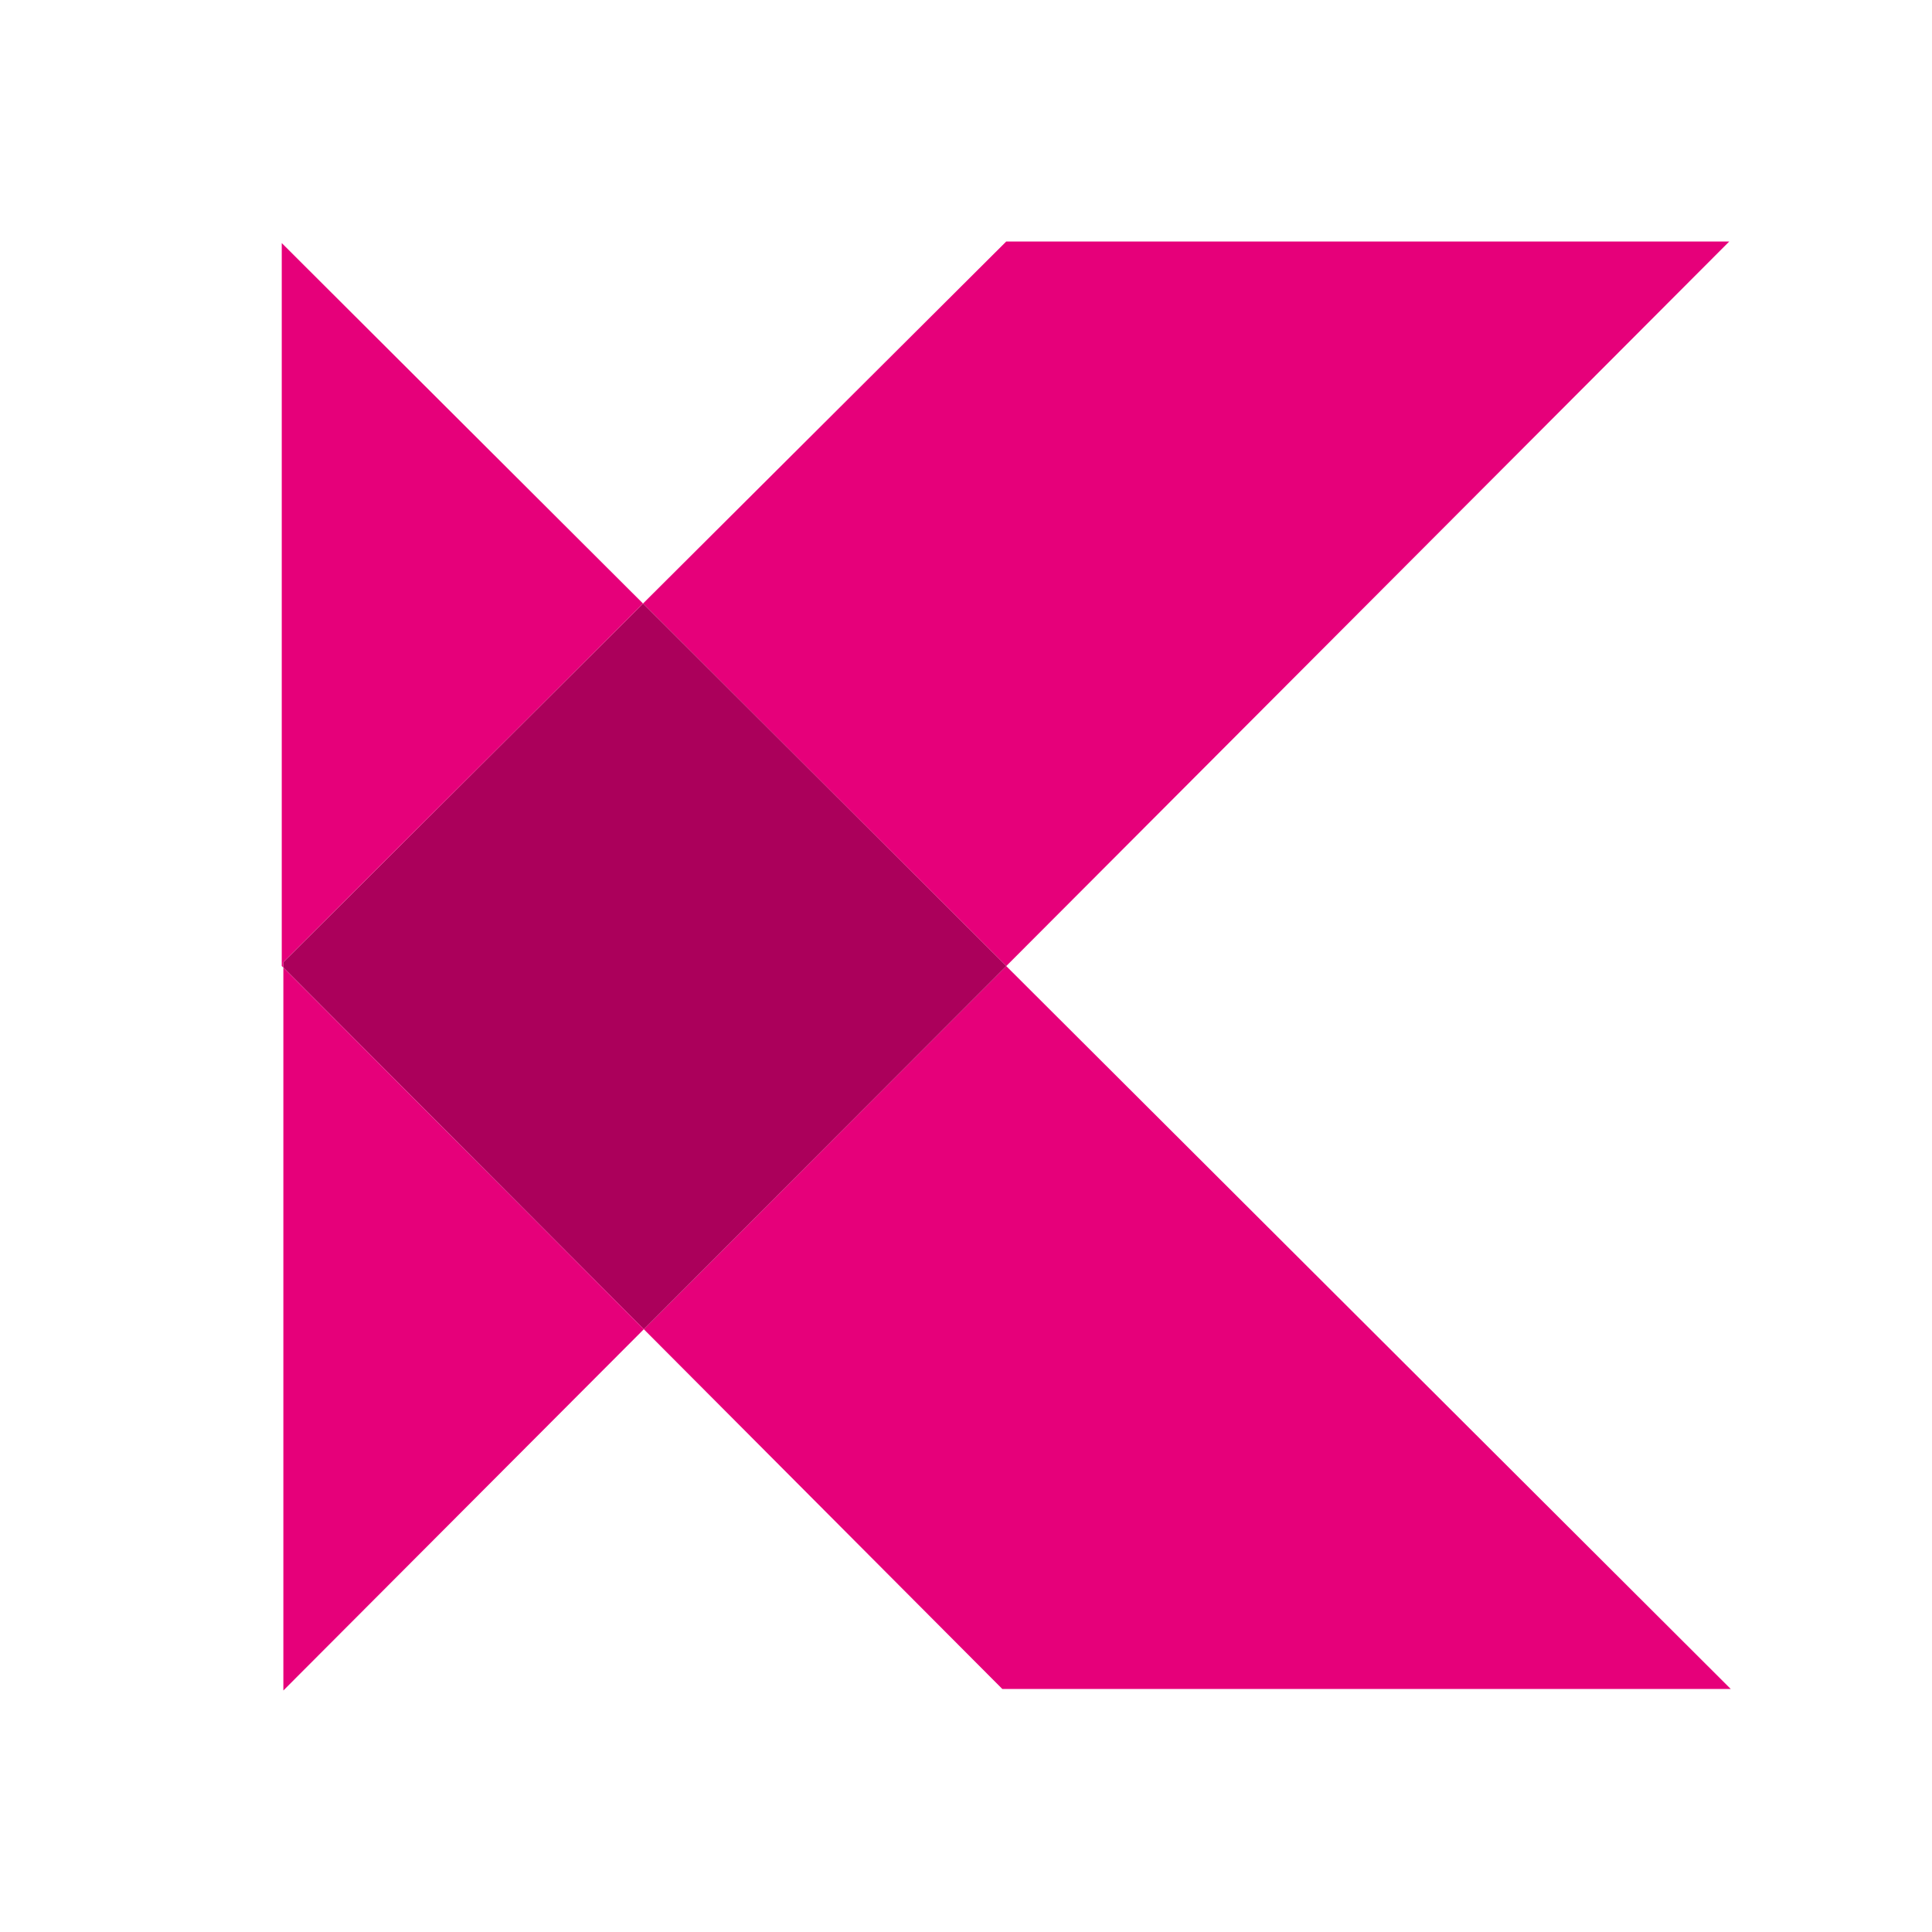 <svg width="48" height="48" viewBox="0 0 48 48" fill="none" xmlns="http://www.w3.org/2000/svg">
<path fill-rule="evenodd" clip-rule="evenodd" d="M43 41.962H24.902L15.995 33.024L25 24.002L43 41.962Z" fill="#E6007A"/>
<path fill-rule="evenodd" clip-rule="evenodd" d="M42.963 6L25 24.002L15.975 14.995L25 6H42.963Z" fill="#E6007A"/>
<path fill-rule="evenodd" clip-rule="evenodd" d="M15.976 14.995L25.001 24.002L15.996 33.024L7.041 24.039V23.904L15.976 14.995Z" fill="#AB005B"/>
<path fill-rule="evenodd" clip-rule="evenodd" d="M15.996 33.024L7.04 42V24.04L15.996 33.024Z" fill="#E6007A"/>
<path fill-rule="evenodd" clip-rule="evenodd" d="M15.976 14.995L7.04 23.904V24.04L7 24V6.039L15.976 14.995Z" fill="#E6007A"/>
</svg>

